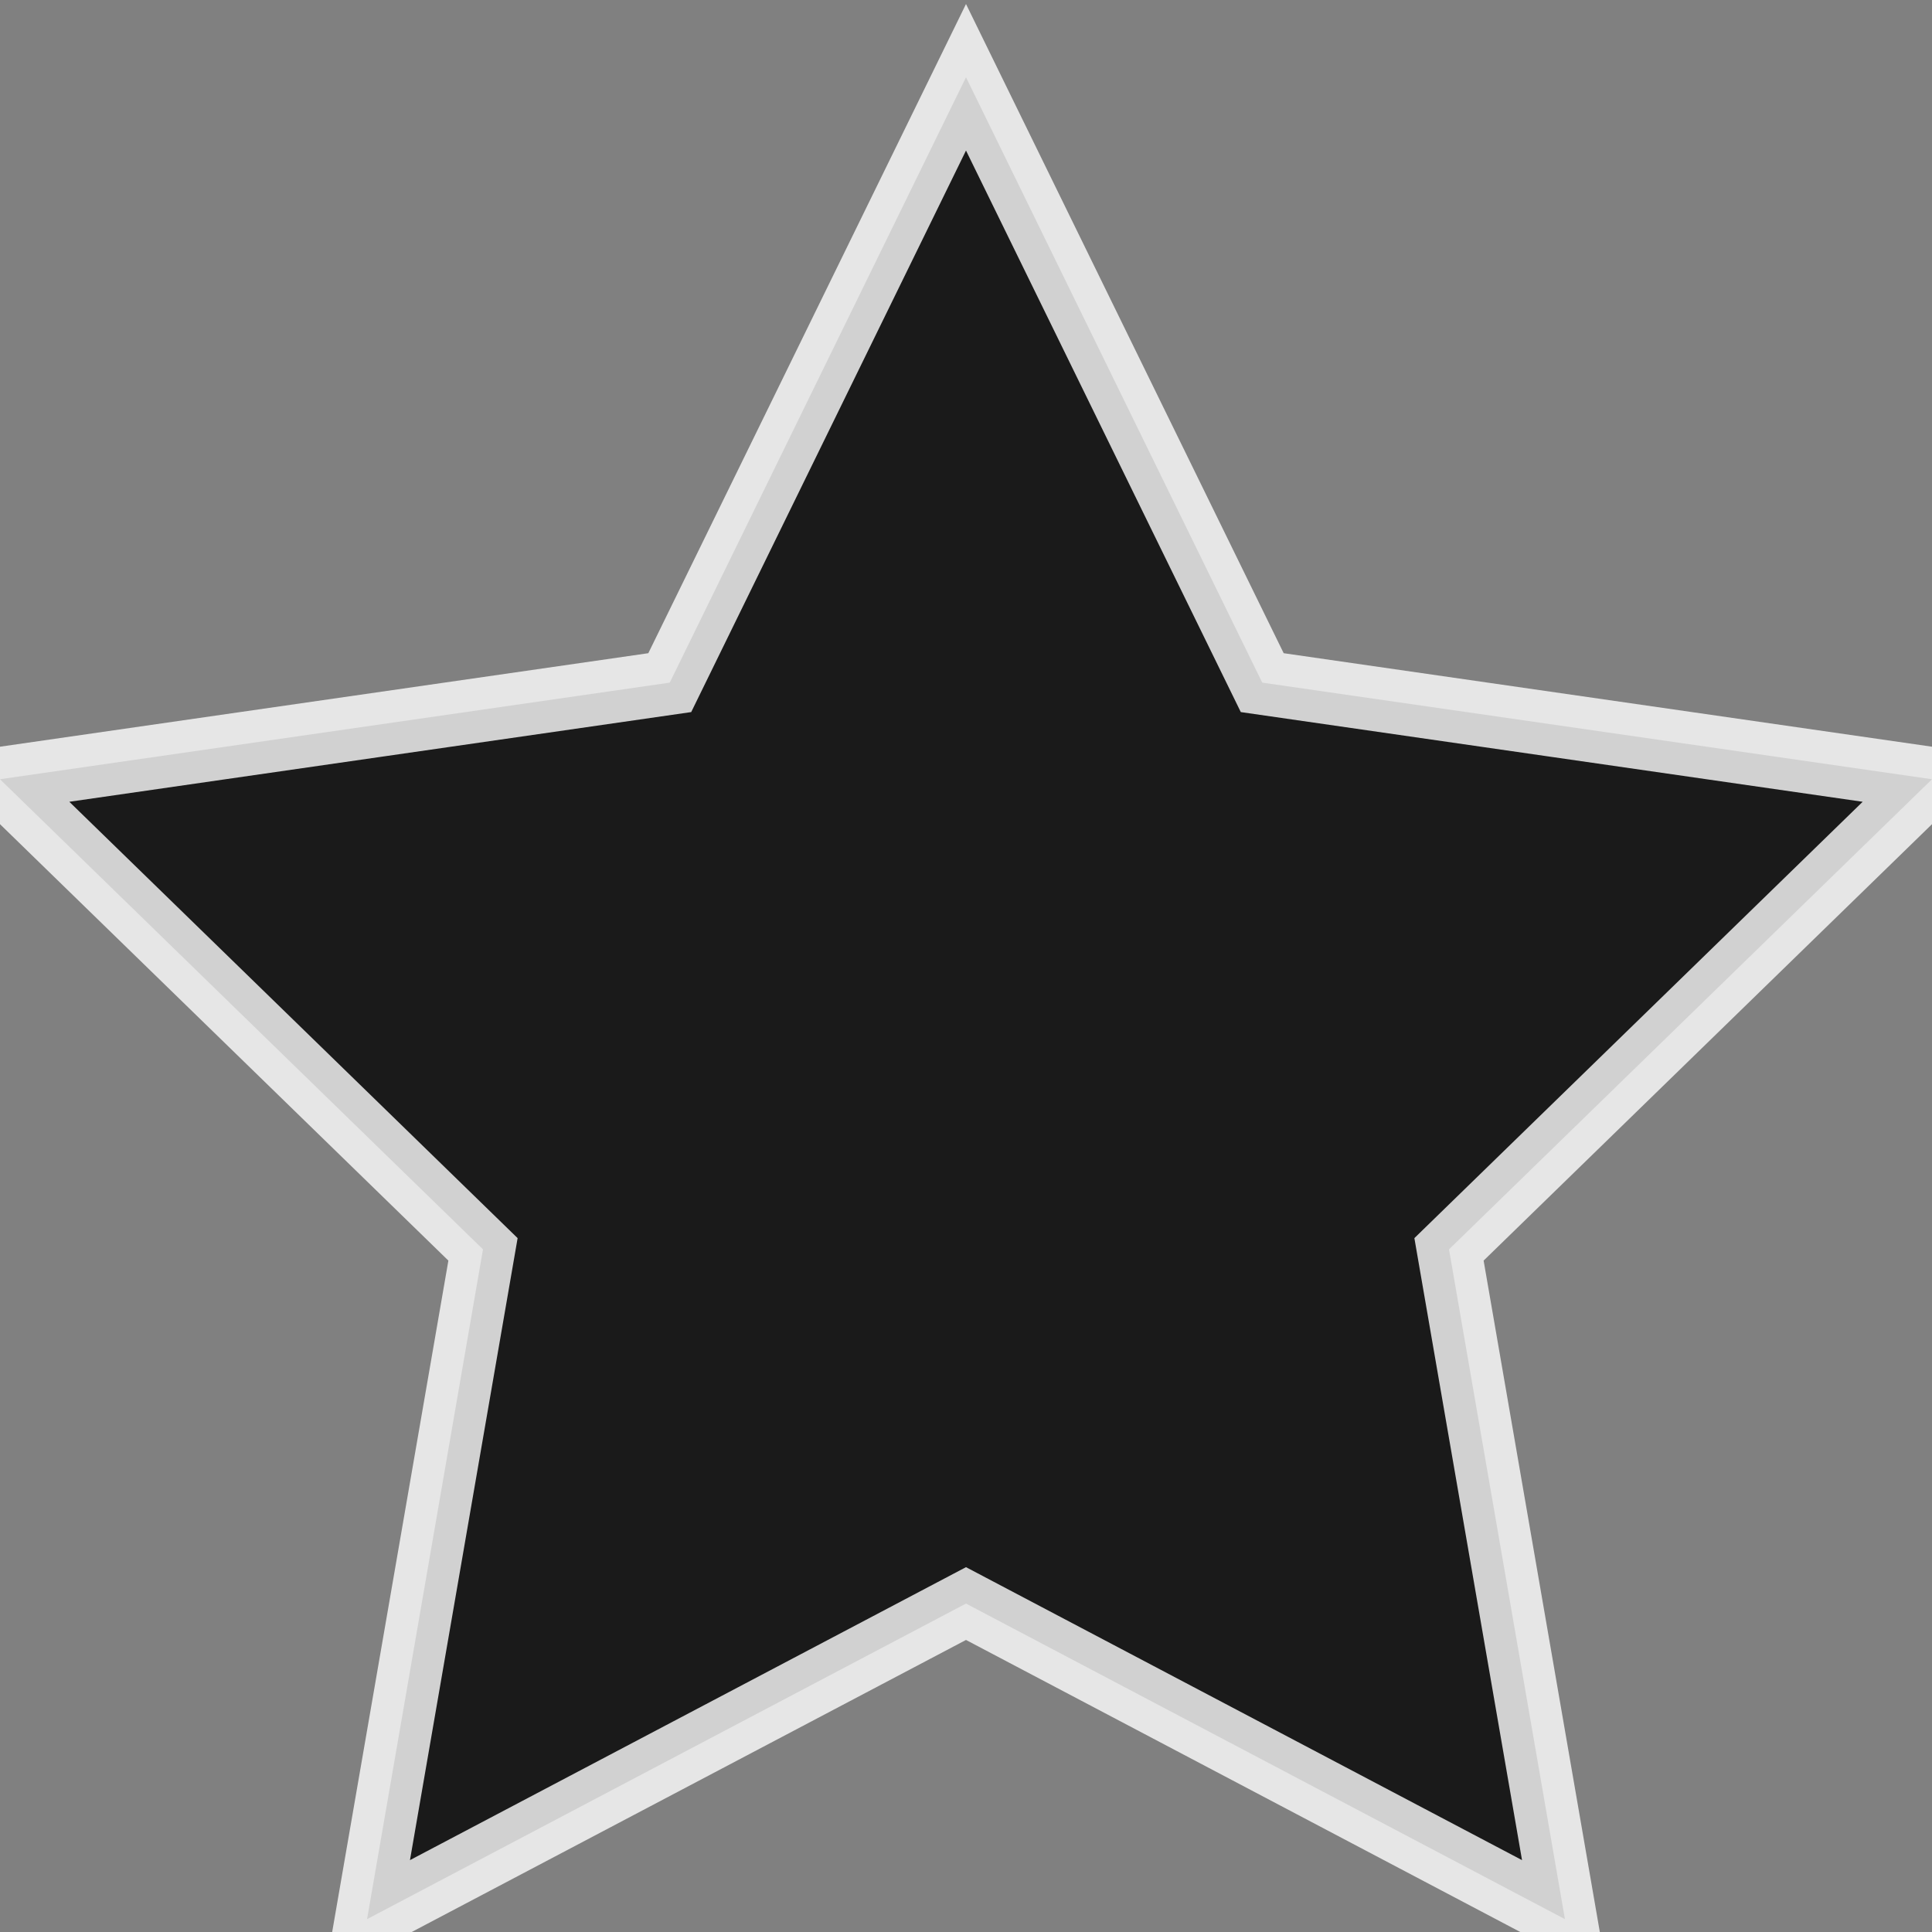 <?xml version="1.0" encoding="utf-8"?>
<!-- Generator: Adobe Illustrator 19.2.1, SVG Export Plug-In . SVG Version: 6.00 Build 0)  -->
<svg version="1.1" id="Layer_1" xmlns="http://www.w3.org/2000/svg" xmlns:xlink="http://www.w3.org/1999/xlink" x="0px" y="0px"
	 viewBox="0 0 30 30" style="enable-background:new 0 0 30 30;" xml:space="preserve">
<rect x="0" y="0" width="30" height="30" fill="#808080" stroke="none"/>
<style type="text/css">
	.st0{
        opacity:0.8;
        stroke: white;
        stroke-width: 1px;
    }
</style>
<polygon class="st0" points="15,1.2 19.6,10.6 30,12.1 22.5,19.4 24.3,29.8 15,24.9 5.7,29.8 7.5,19.4 0,12.1 10.4,10.6 "/>
</svg>
